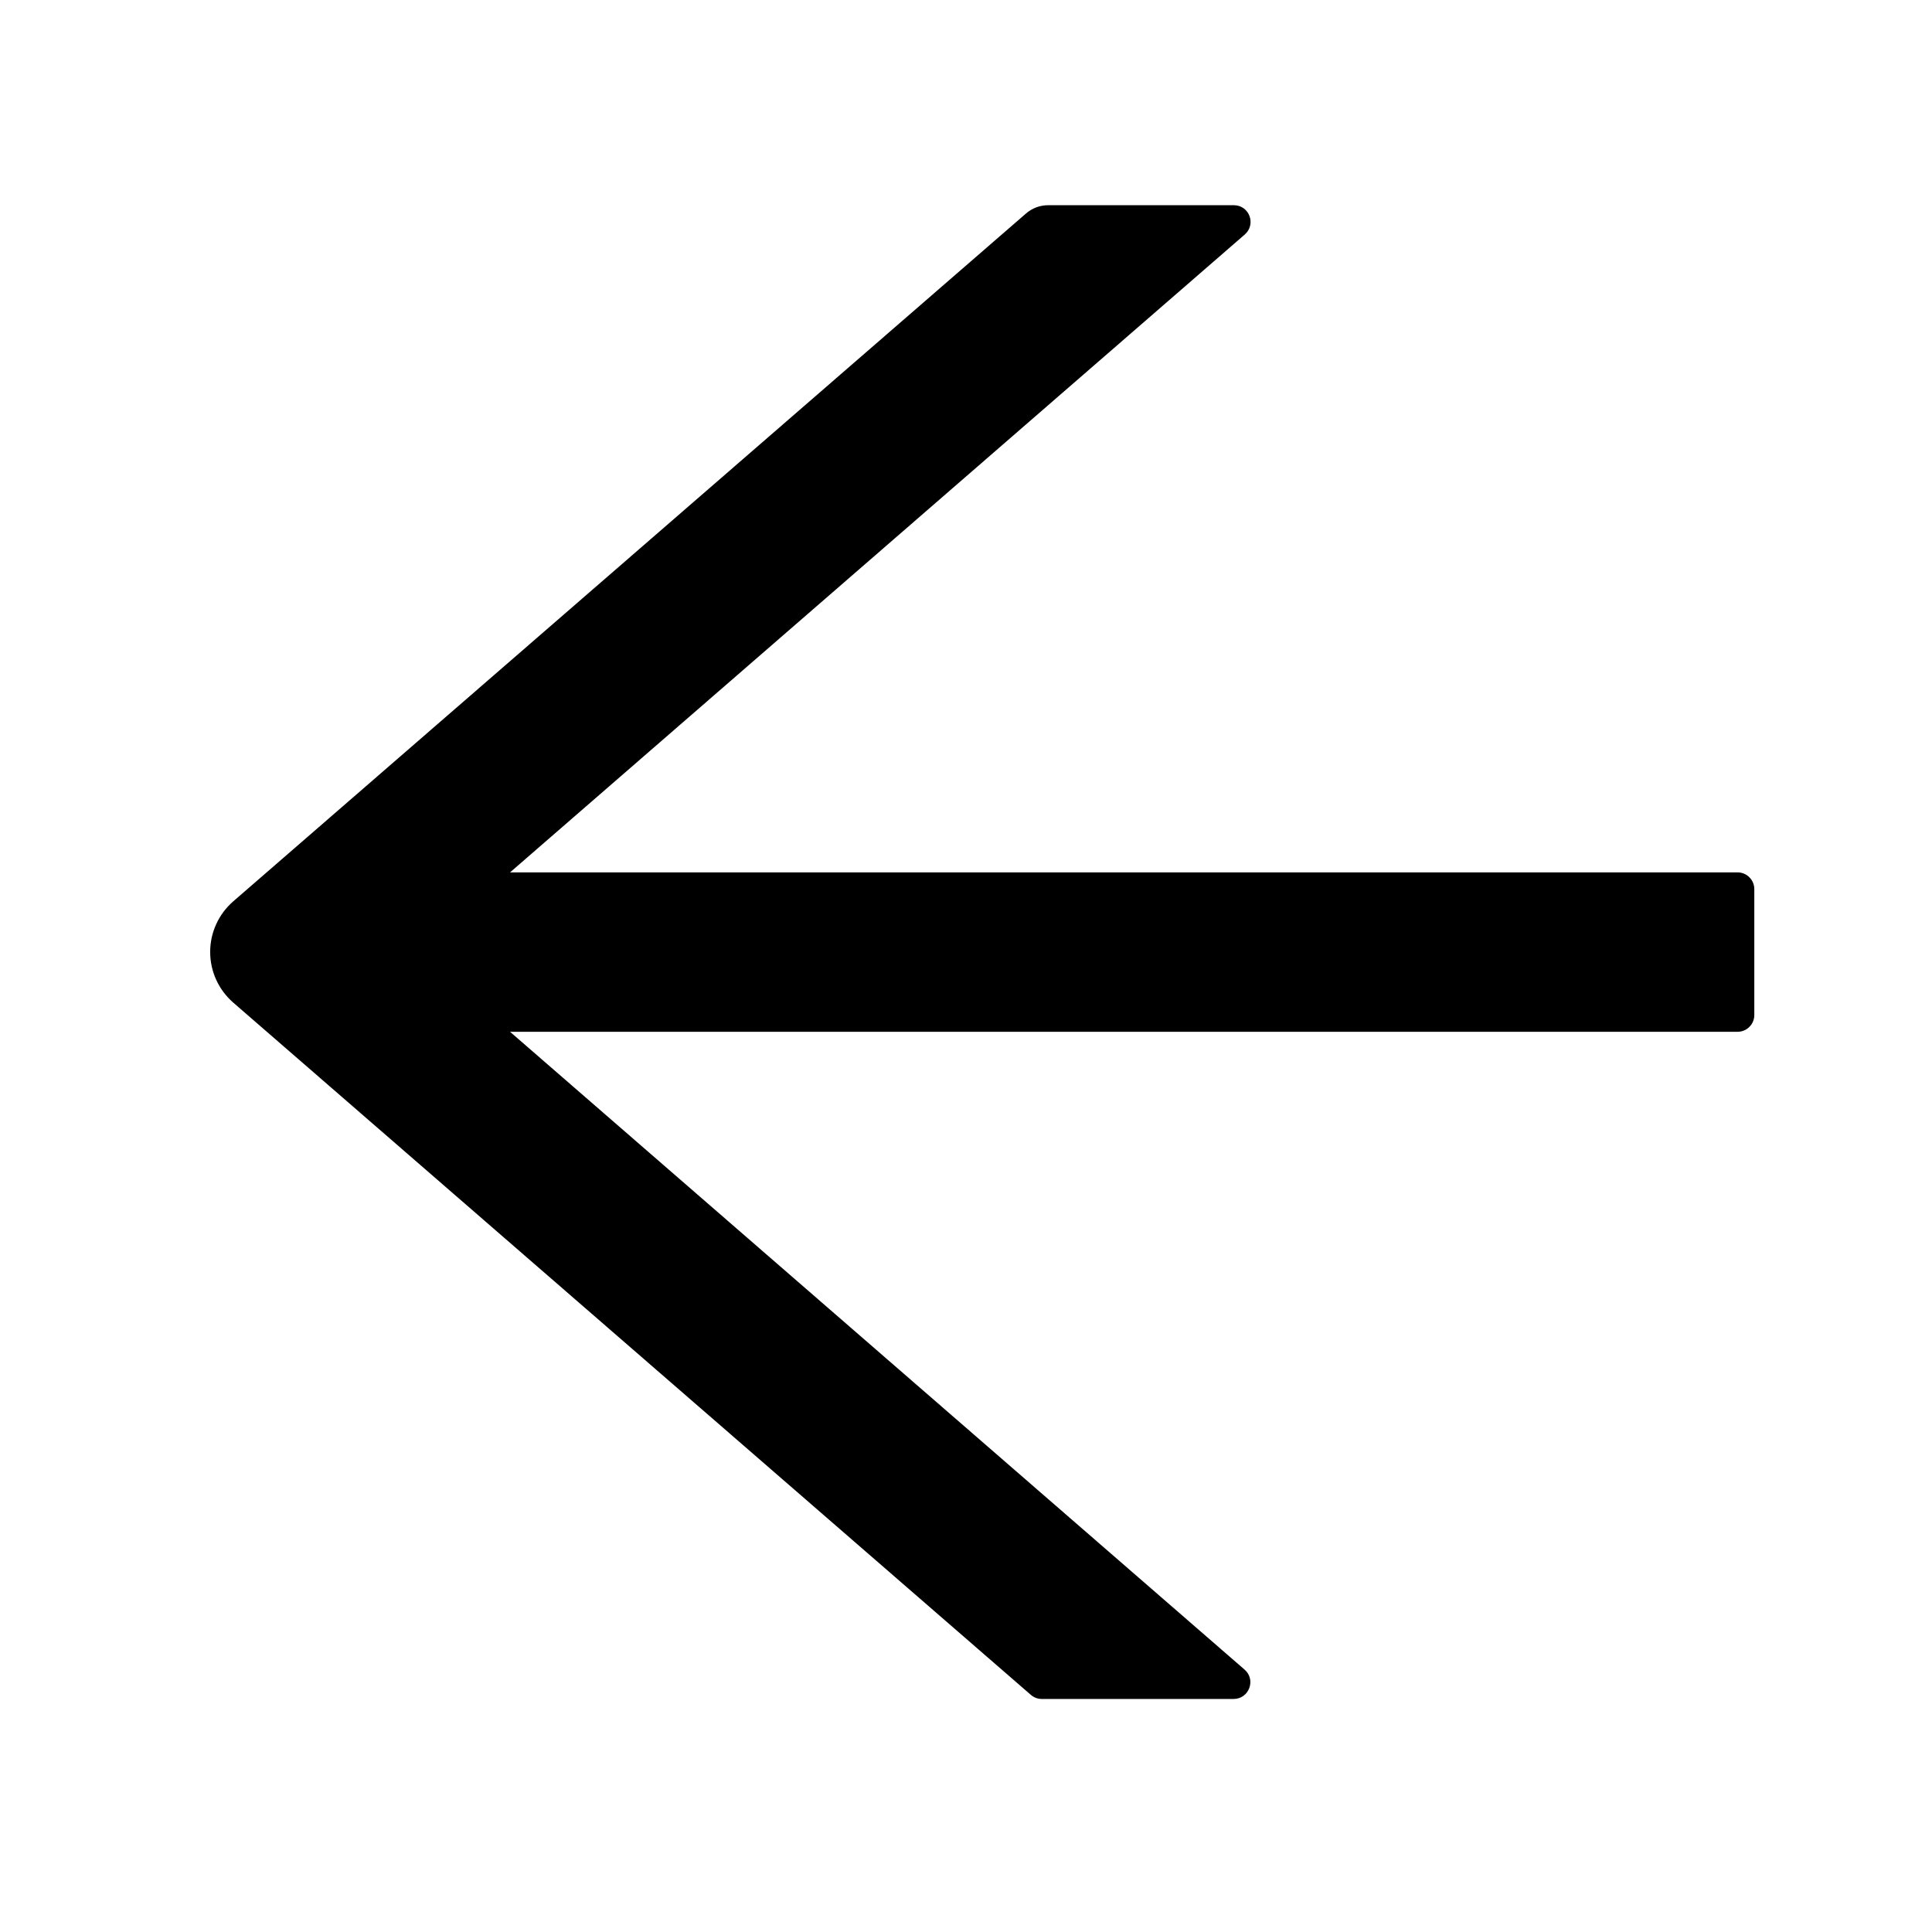<svg width="37" height="37" viewBox="0 0 37 37" xmlns="http://www.w3.org/2000/svg">
<path d="M33.276 16.707H9.768L23.838 4.492C24.063 4.295 23.926 3.93 23.629 3.93H20.073C19.917 3.93 19.768 3.986 19.651 4.087L4.468 17.261C4.329 17.382 4.217 17.531 4.141 17.698C4.064 17.866 4.025 18.047 4.025 18.231C4.025 18.415 4.064 18.597 4.141 18.765C4.217 18.932 4.329 19.081 4.468 19.202L19.74 32.457C19.8 32.509 19.872 32.537 19.949 32.537H23.625C23.922 32.537 24.059 32.167 23.834 31.974L9.768 19.76H33.276C33.453 19.76 33.597 19.616 33.597 19.439V17.028C33.597 16.851 33.453 16.707 33.276 16.707Z"/>
</svg>

